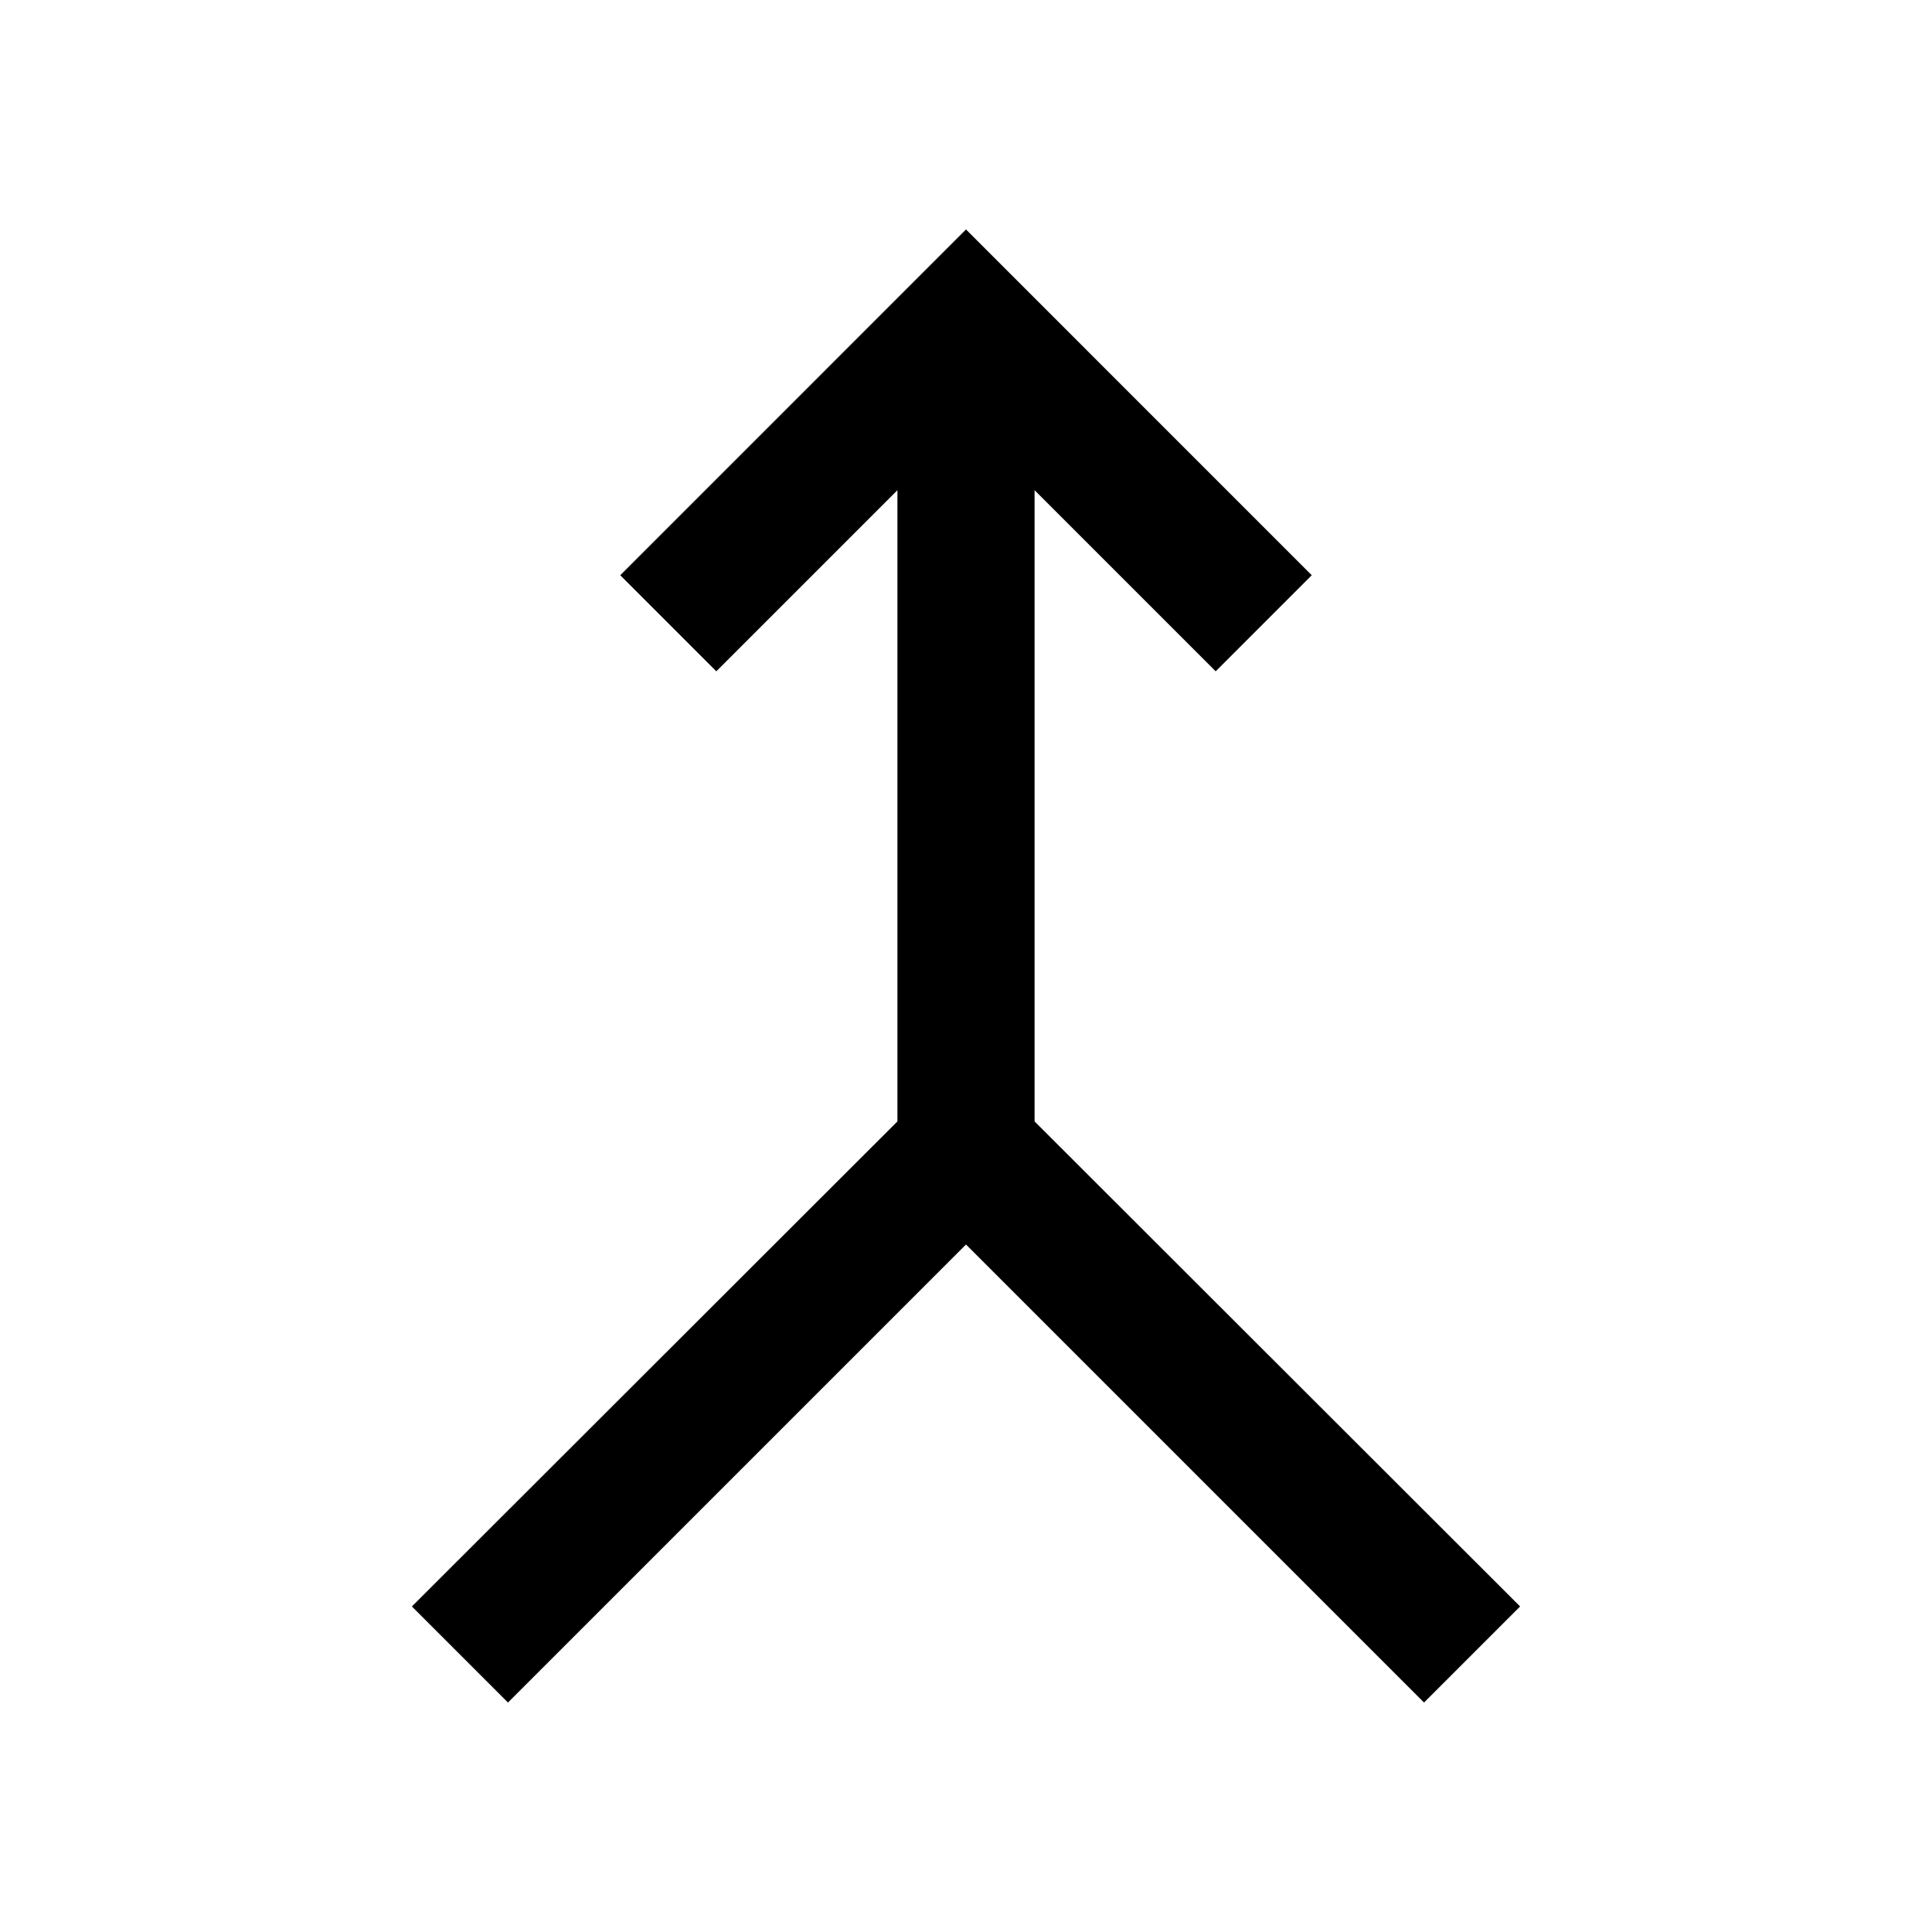 <svg xmlns="http://www.w3.org/2000/svg" width="48" height="48" viewBox="0 -960 960 960"><path d="m252.41-114.02-47.74-47.74 241.26-241.02v-313.65l-90 90-47.73-47.74L480-845.98l171.8 171.81-47.73 47.74-90-90v313.65l241.26 241.02-47.74 47.74L480-341.61 252.41-114.02Z"/></svg>